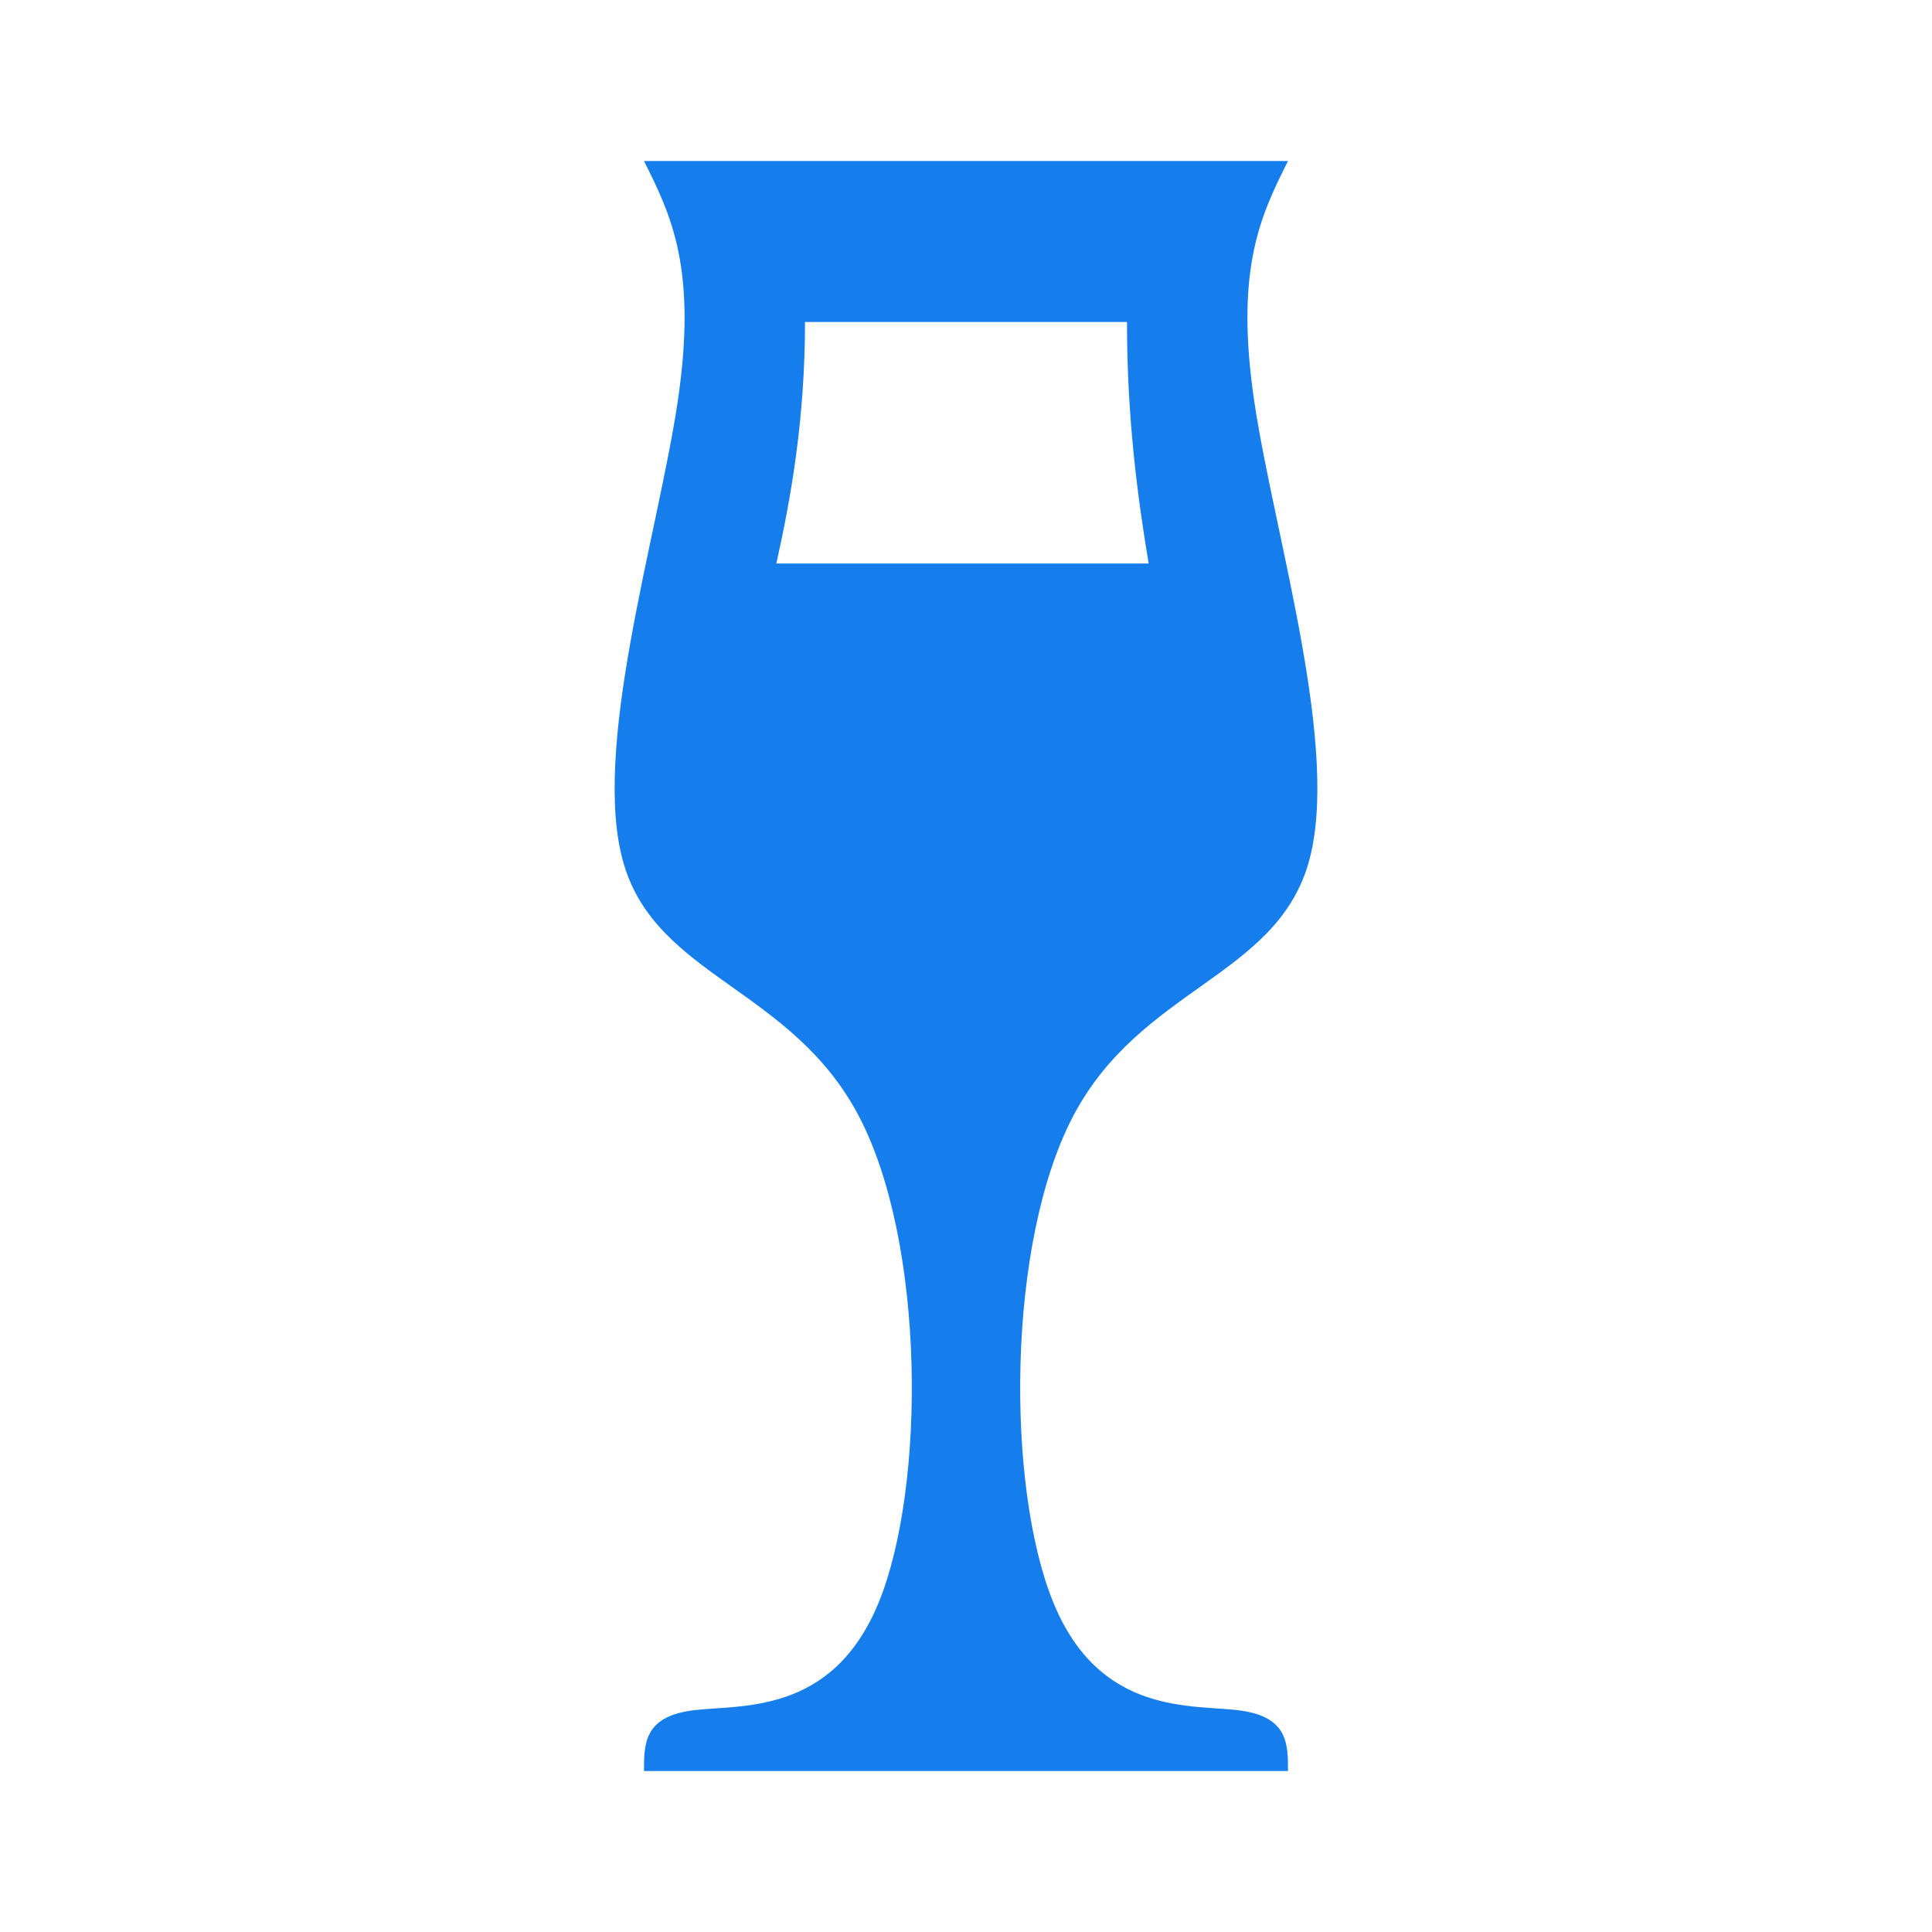 <?xml version="1.0" encoding="utf-8"?>
<!DOCTYPE svg PUBLIC "-//W3C//DTD SVG 1.1//EN" "http://www.w3.org/Graphics/SVG/1.1/DTD/svg11.dtd">
<svg xmlns="http://www.w3.org/2000/svg" xmlns:xlink="http://www.w3.org/1999/xlink" version="1.1" baseProfile="full" width="24" height="24" viewBox="0 0 24.00 24.00" enable-background="new 0 0 24.00 24.00" xml:space="preserve">
	<path fill="#157dec" fill-opacity="1" stroke-width="0.2" stroke-linejoin="round" d="M 8,2L 16,2C 15.667,2.667 15.333,3.333 15.583,5C 15.833,6.667 16.667,9.333 16.25,10.736C 15.833,12.139 14.167,12.278 13.333,13.861C 12.5,15.444 12.5,18.472 13.083,19.903C 13.667,21.333 14.833,21.167 15.417,21.25C 16,21.333 16,21.667 16,22L 8,22C 8,21.667 8,21.333 8.583,21.25C 9.167,21.167 10.333,21.333 10.917,19.903C 11.5,18.472 11.5,15.444 10.667,13.861C 9.833,12.278 8.167,12.139 7.75,10.736C 7.333,9.333 8.167,6.667 8.417,5C 8.667,3.333 8.333,2.667 8,2 Z M 10,4C 10,5.191 9.829,6.172 9.644,7L 14.269,7C 14.131,6.172 14,5.191 14,4L 10,4 Z "/>
</svg>
